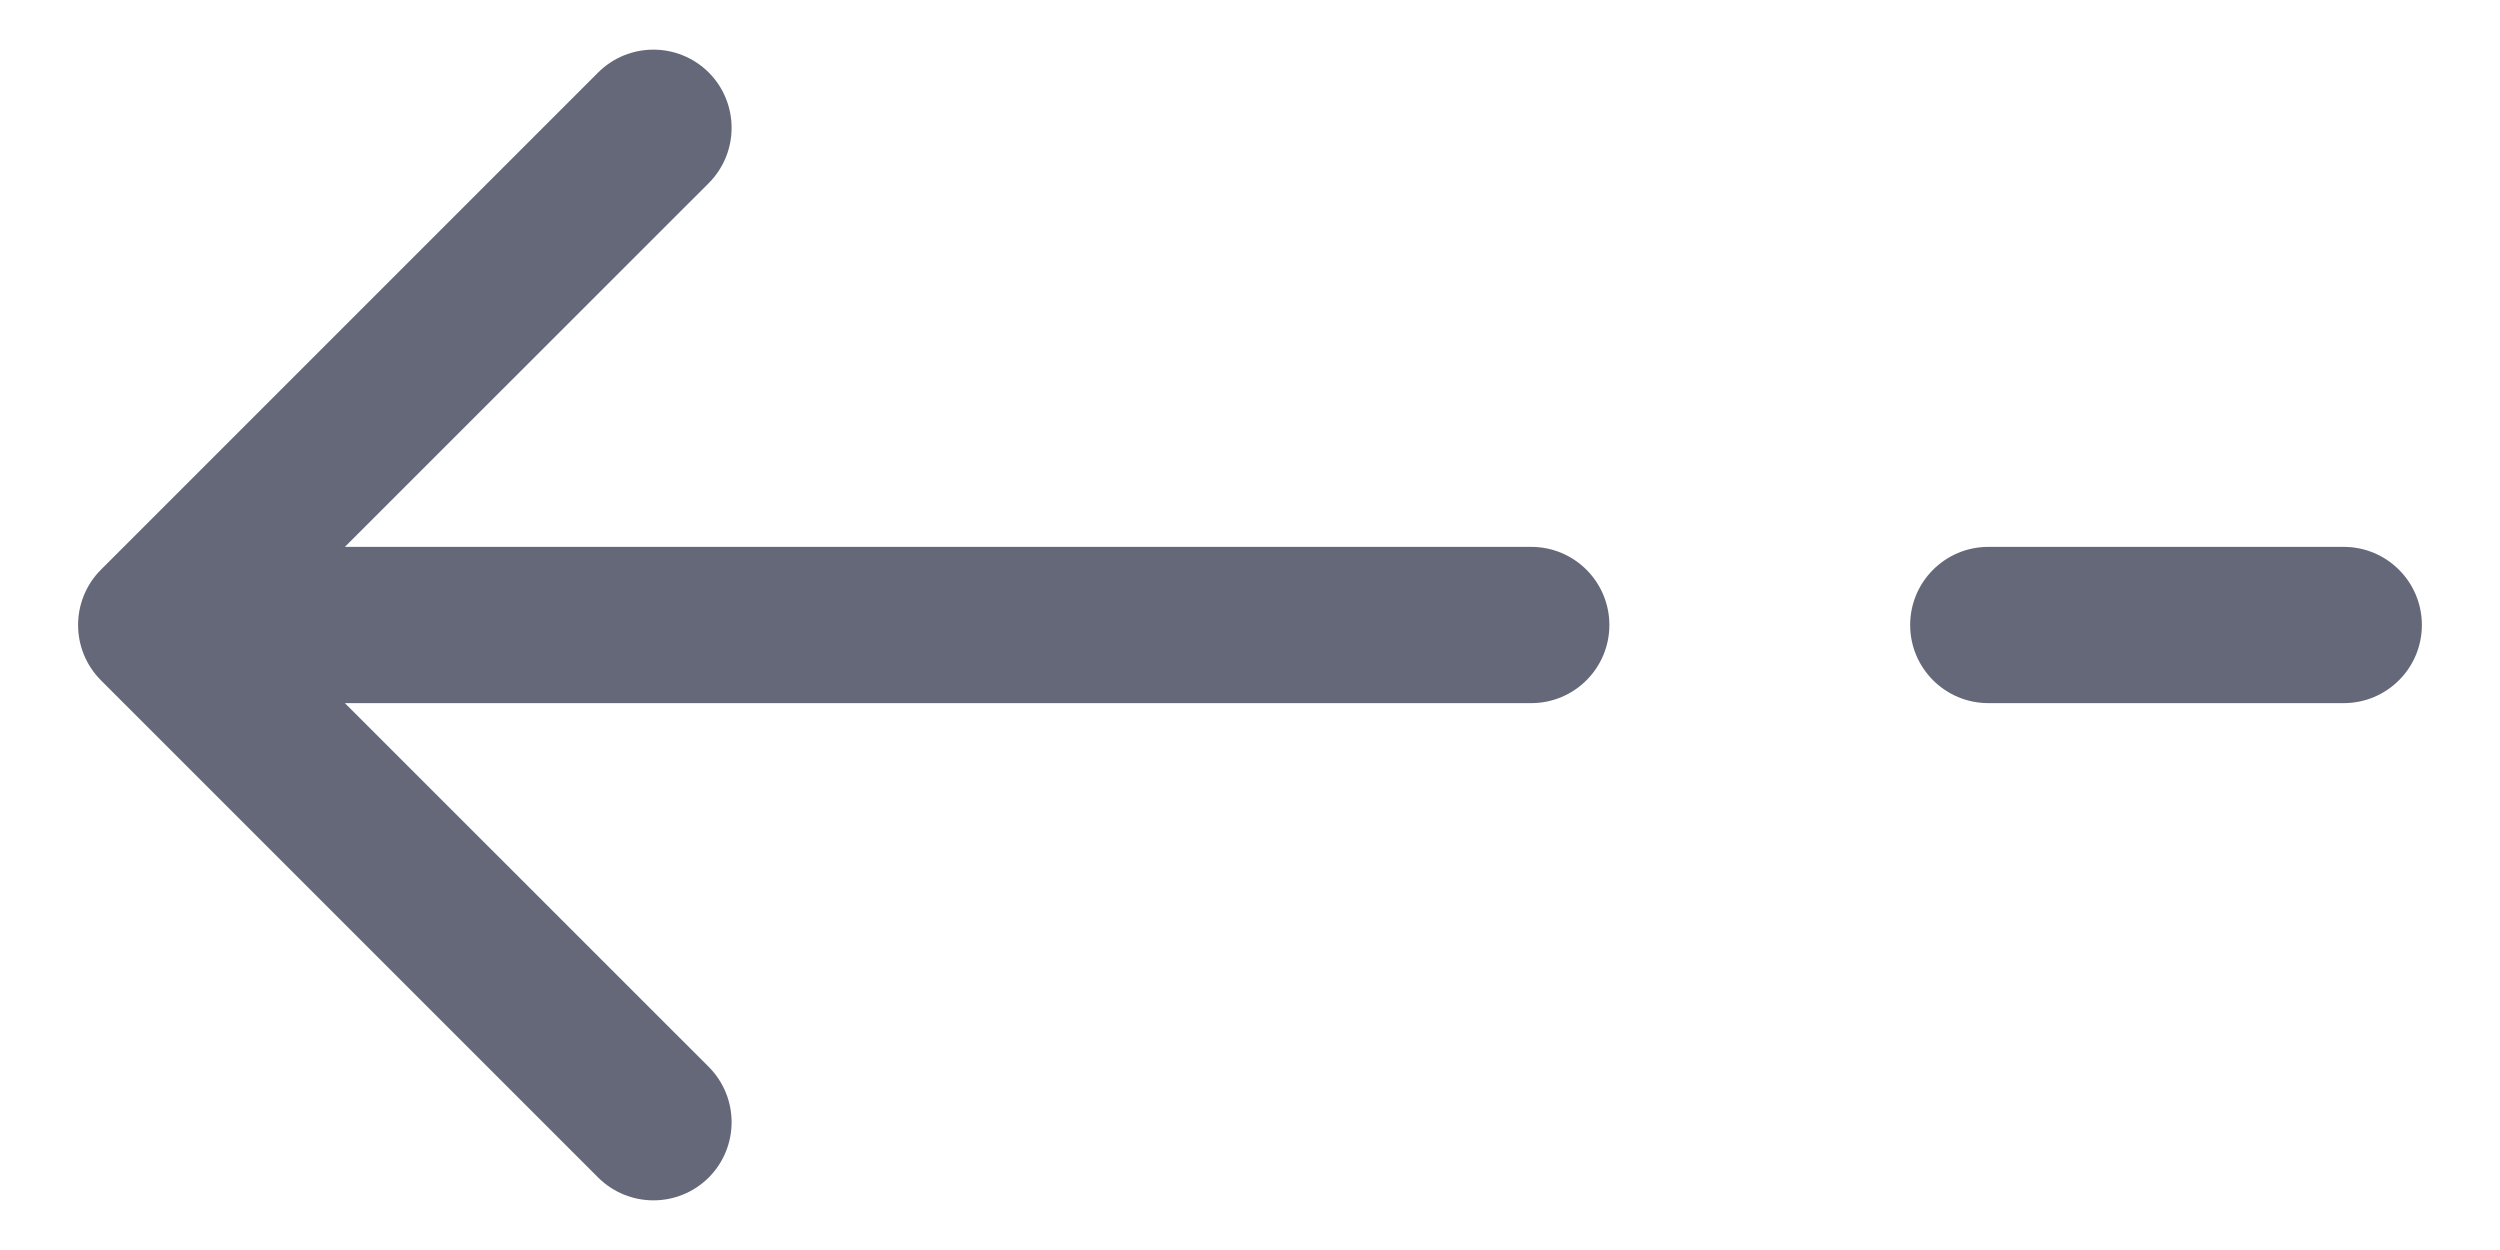 <svg width="16" height="8" viewBox="0 0 16 8" fill="none" xmlns="http://www.w3.org/2000/svg">
<path d="M15 3.5C15.276 3.5 15.5 3.724 15.5 4C15.5 4.276 15.276 4.5 15 4.5L15 3.5ZM12.725 4.5C12.449 4.5 12.225 4.276 12.225 4C12.225 3.724 12.449 3.5 12.725 3.5L12.725 4.5ZM9.8 3.5C10.076 3.5 10.3 3.724 10.3 4C10.3 4.276 10.076 4.5 9.8 4.5L9.8 3.5ZM0.646 4.354C0.451 4.158 0.451 3.842 0.646 3.646L3.828 0.464C4.024 0.269 4.34 0.269 4.536 0.464C4.731 0.66 4.731 0.976 4.536 1.172L1.707 4L4.536 6.828C4.731 7.024 4.731 7.34 4.536 7.536C4.34 7.731 4.024 7.731 3.828 7.536L0.646 4.354ZM15 4.5L12.725 4.5L12.725 3.5L15 3.5L15 4.5ZM9.8 4.5L1 4.5L1 3.5L9.8 3.5L9.8 4.5Z" fill="#656878"/>
</svg>

